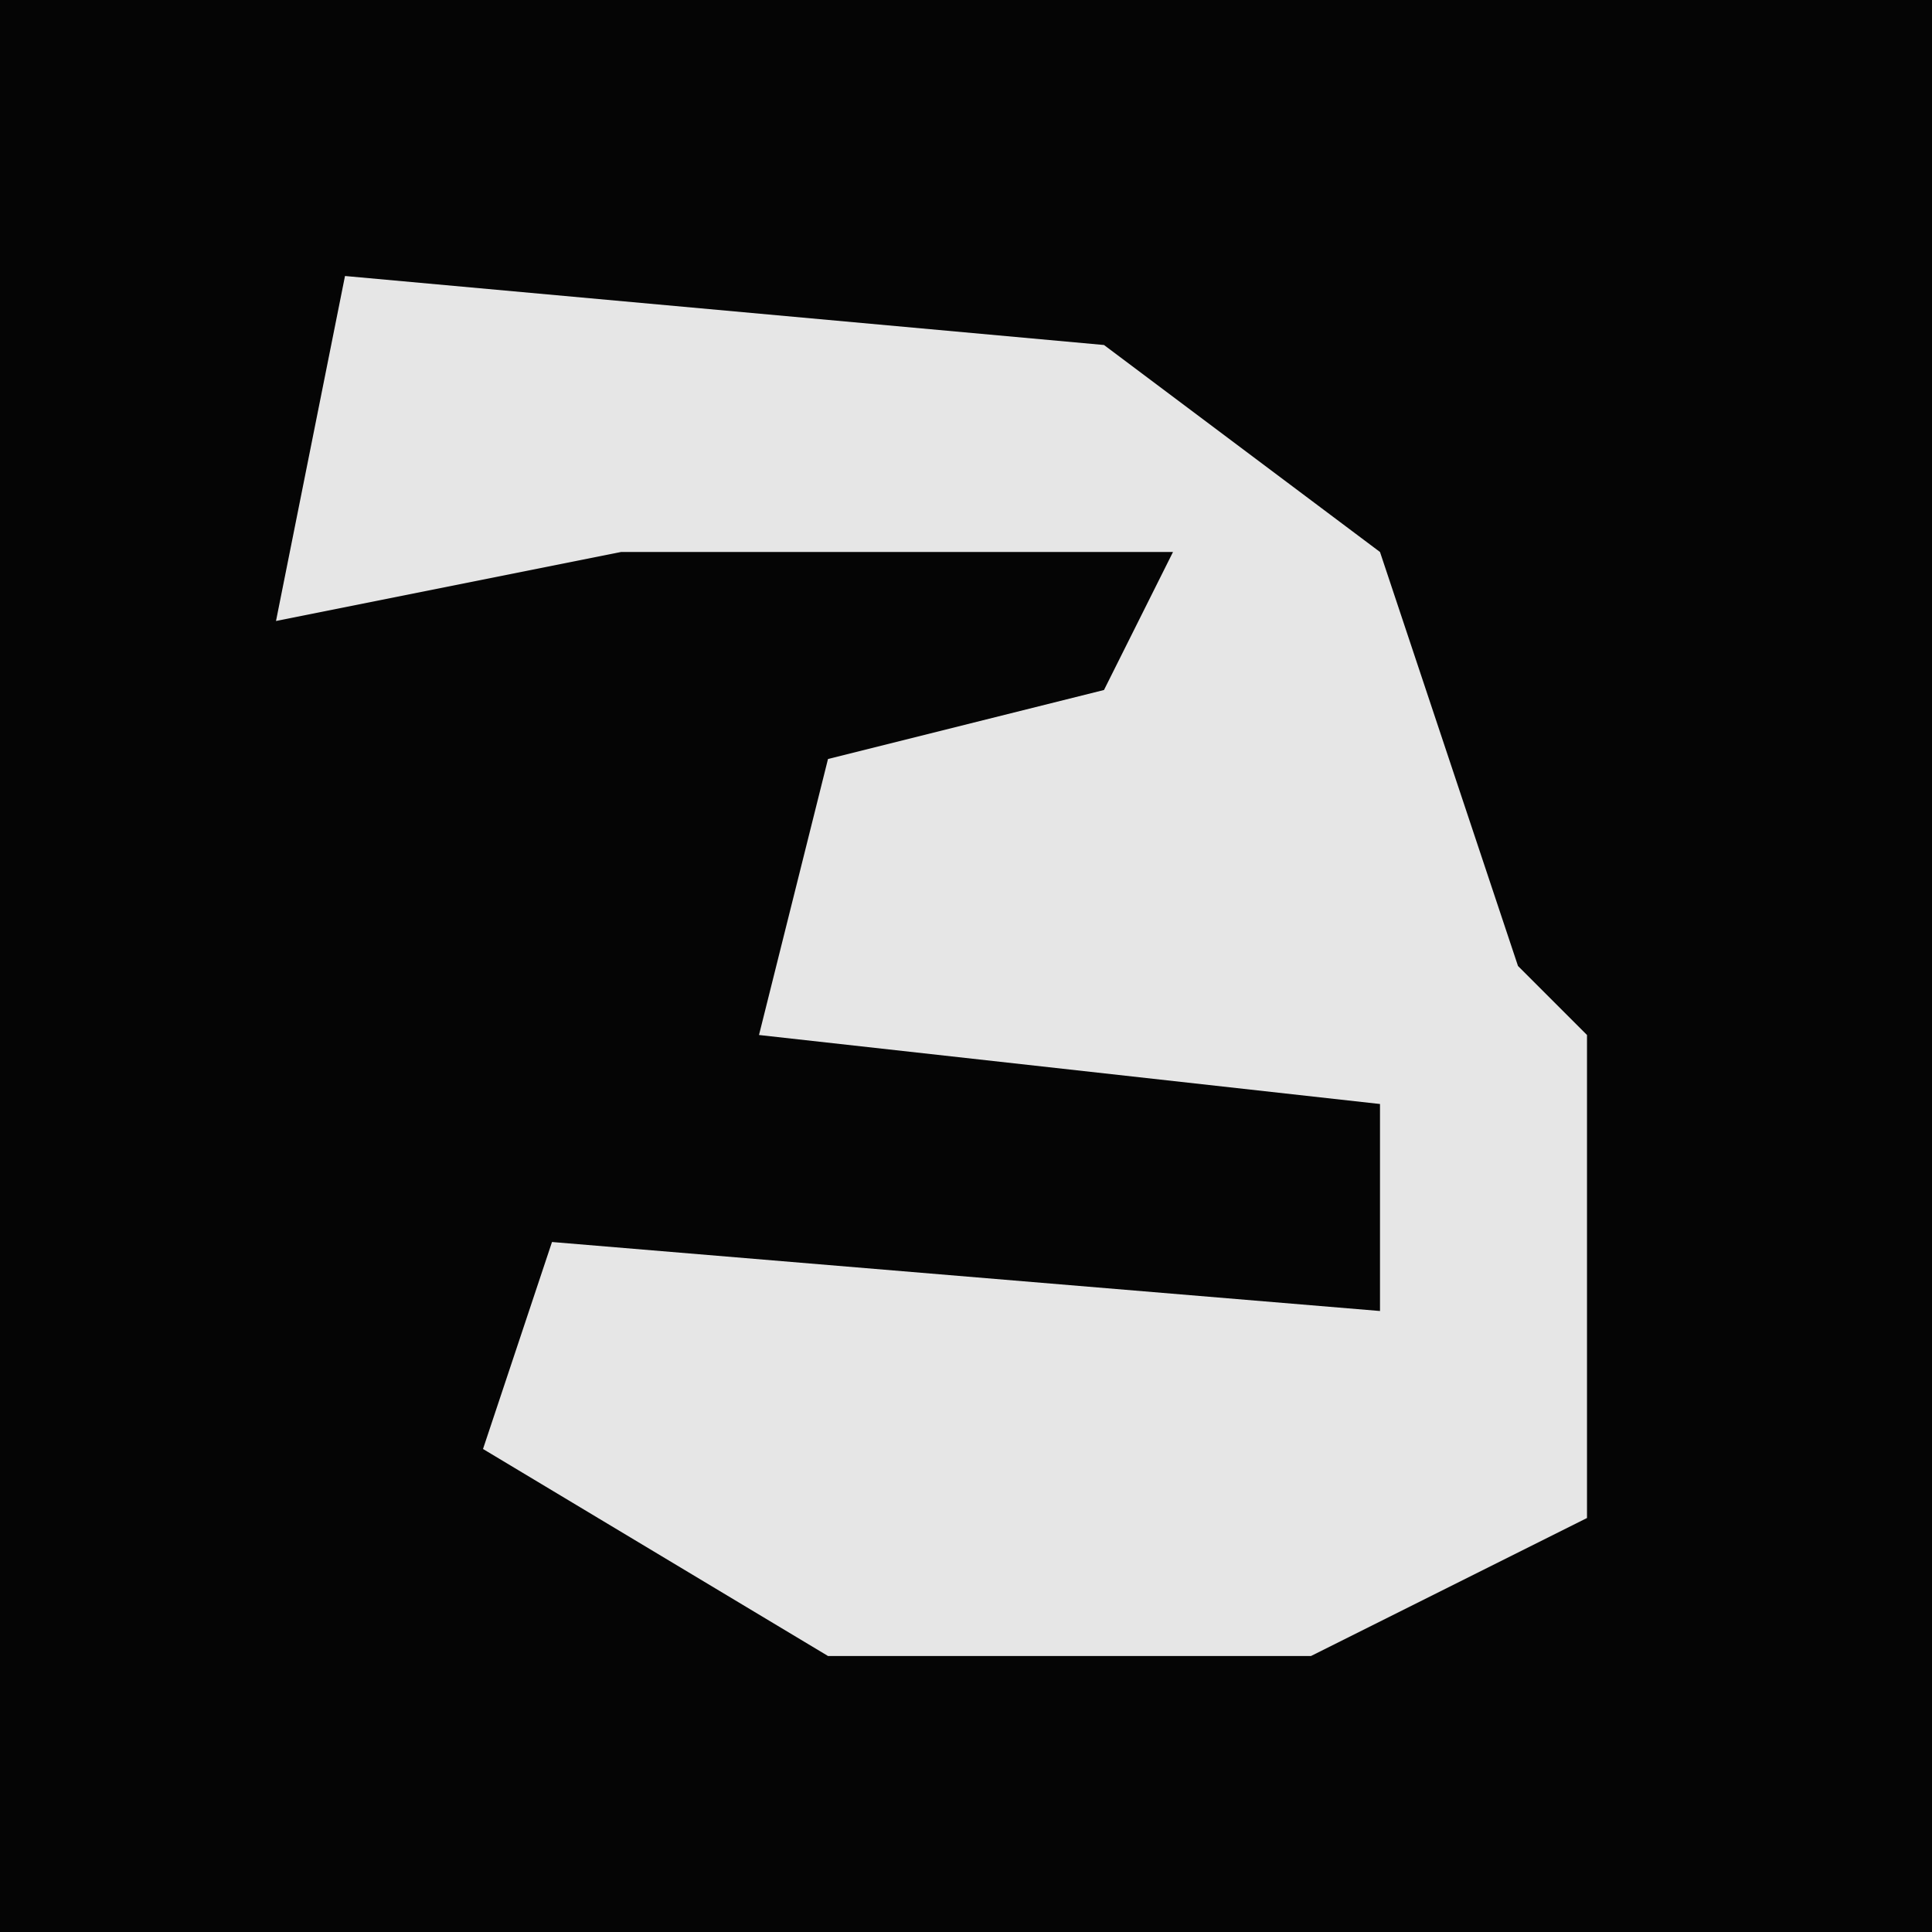 <?xml version="1.0" encoding="UTF-8"?>
<svg version="1.1" xmlns="http://www.w3.org/2000/svg" width="28" height="28">
<path d="M0,0 L28,0 L28,28 L0,28 Z " fill="#050505" transform="translate(0,0)"/>
<path d="M0,0 L11,1 L15,4 L17,10 L18,11 L18,18 L14,20 L7,20 L2,17 L3,14 L15,15 L15,12 L6,11 L7,7 L11,6 L12,4 L4,4 L-1,5 Z " fill="#E6E6E6" transform="translate(5,4)"/>
</svg>
